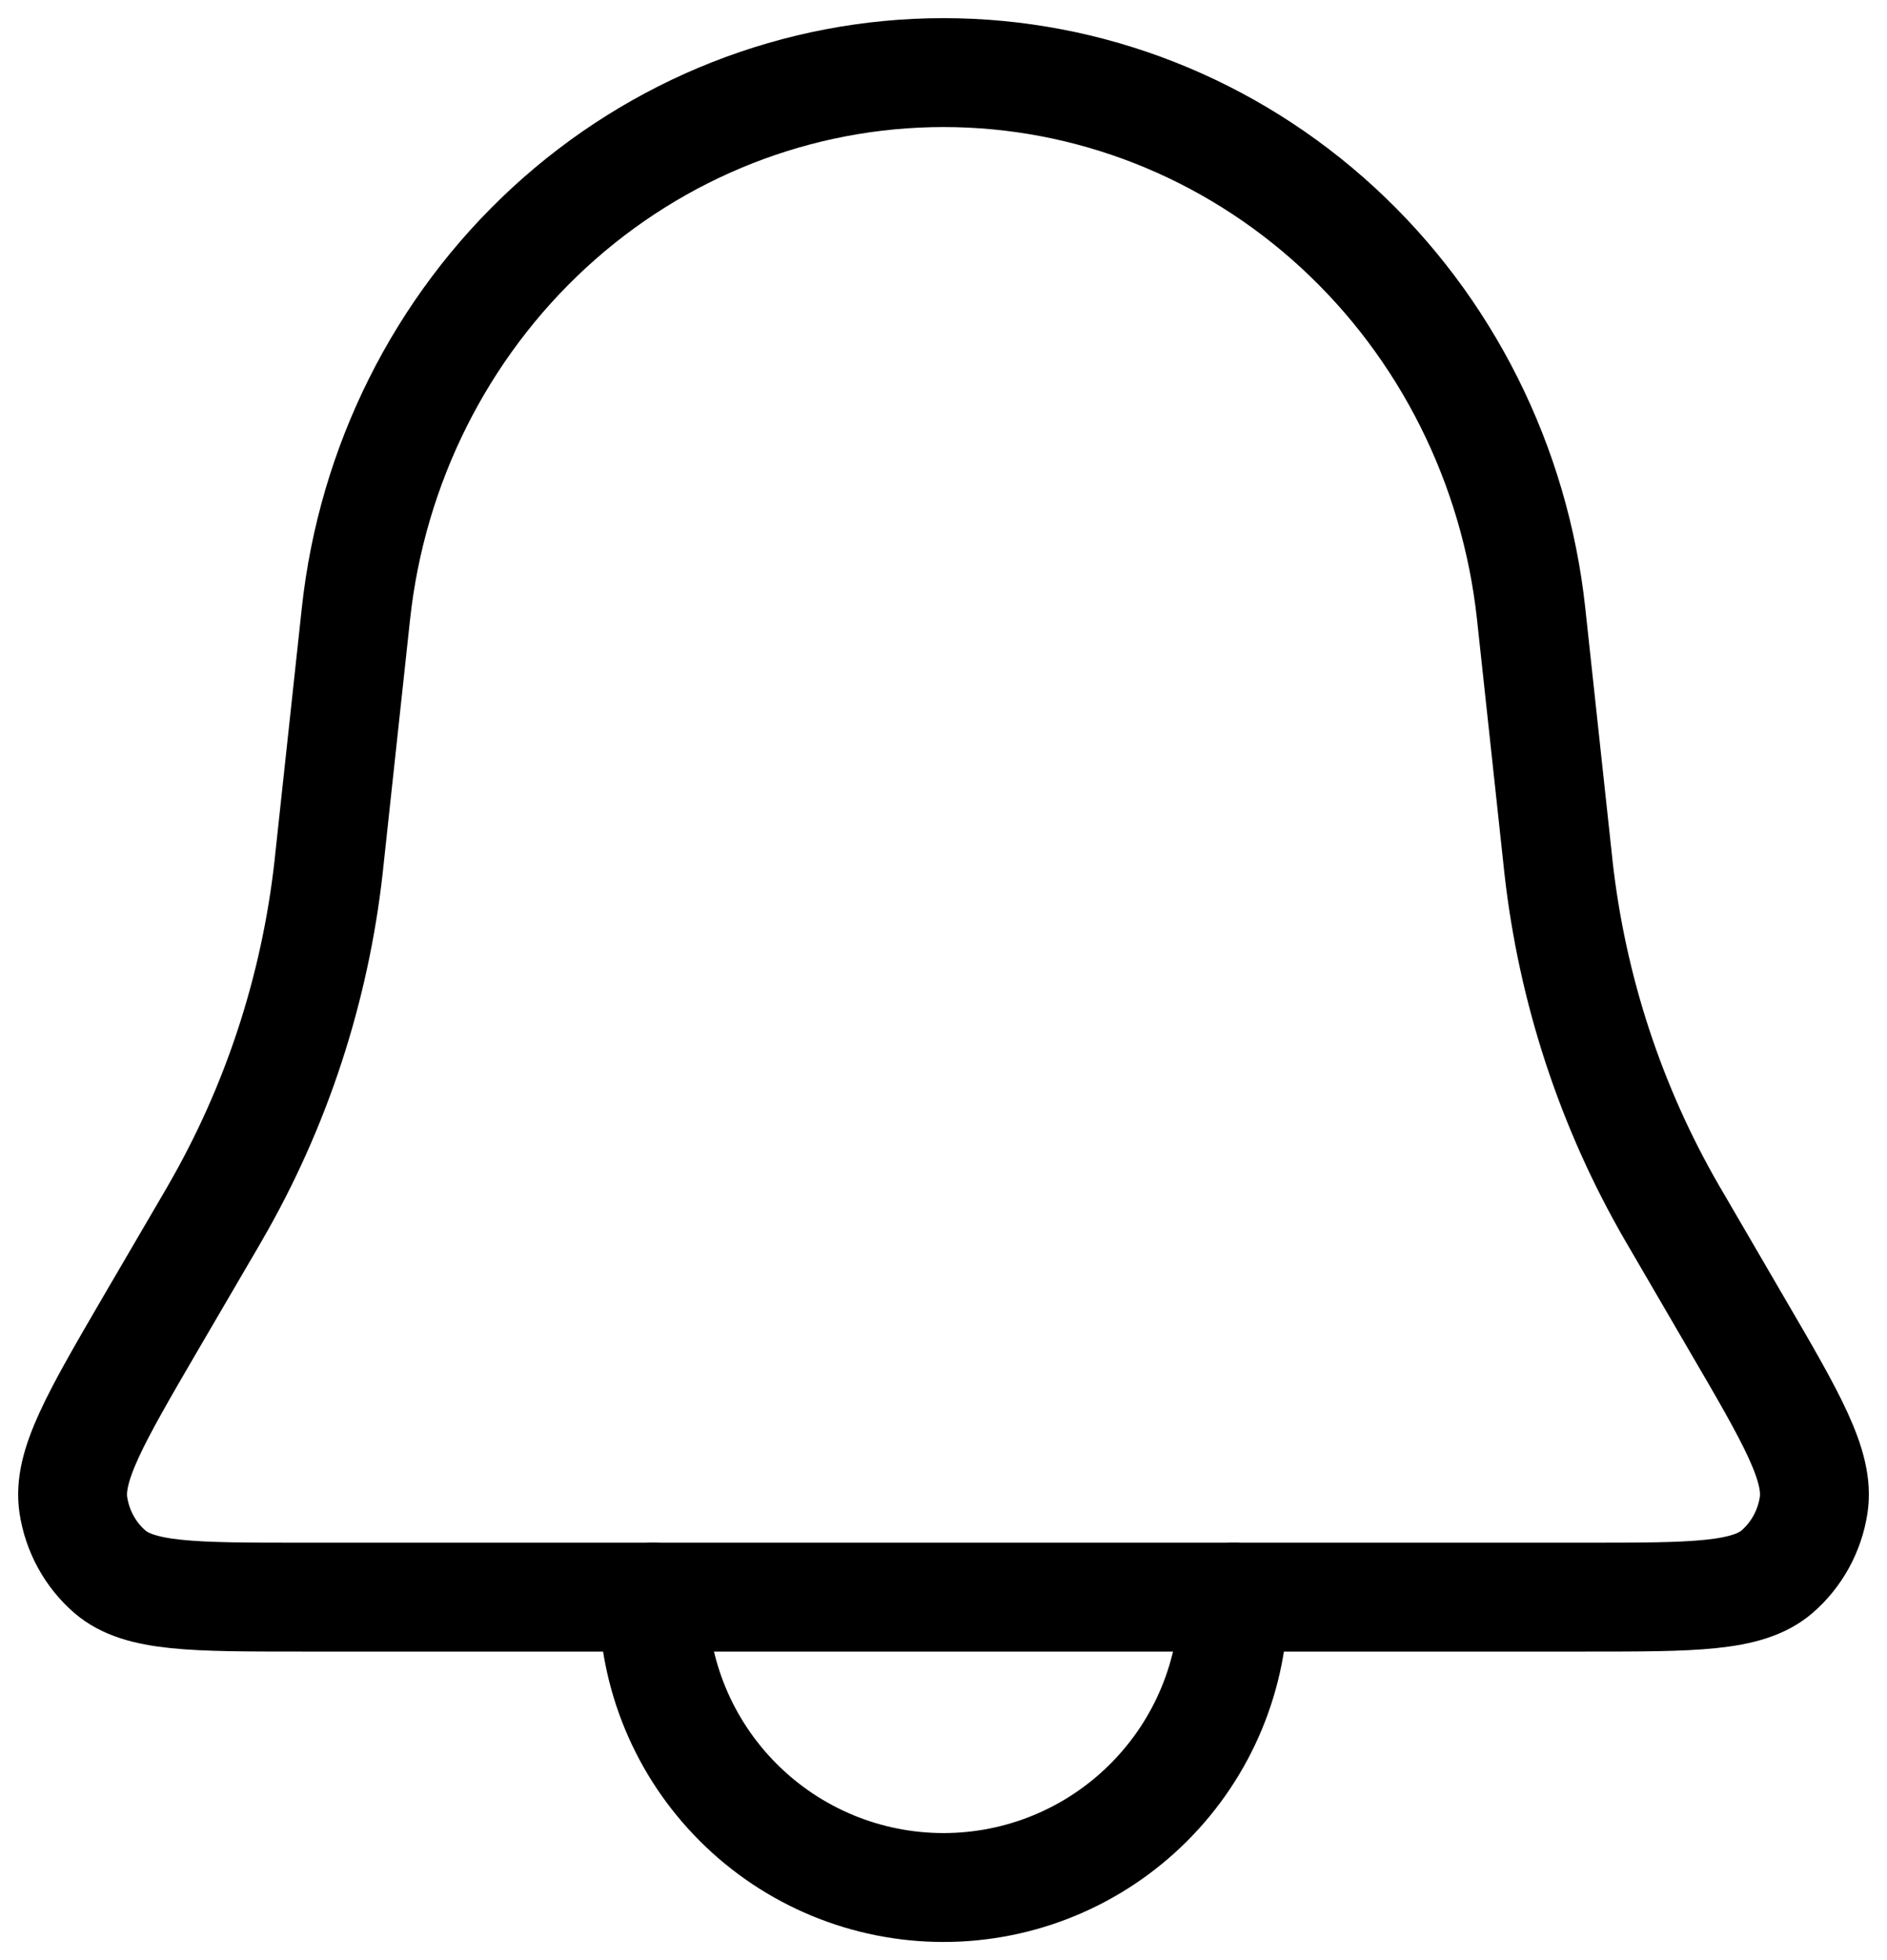 <svg width="26" height="27" viewBox="0 0 26 27" fill="none" xmlns="http://www.w3.org/2000/svg">
<path d="M4.904 8.456C5.125 6.406 6.073 4.512 7.567 3.136C9.061 1.761 10.995 1 13.001 1C15.006 1 16.94 1.761 18.434 3.136C19.928 4.512 20.876 6.406 21.097 8.456L21.464 11.854L21.473 11.94C21.661 13.626 22.195 15.252 23.039 16.71L23.083 16.785L23.924 18.229C24.69 19.54 25.072 20.196 24.989 20.734C24.934 21.091 24.755 21.416 24.486 21.649C24.079 22 23.335 22 21.849 22H4.152C2.664 22 1.921 22 1.515 21.651C1.245 21.418 1.066 21.092 1.011 20.734C0.929 20.196 1.311 19.54 2.075 18.229L2.92 16.783L2.963 16.708C3.807 15.25 4.34 13.625 4.528 11.94L4.537 11.854L4.904 8.456Z" stroke="#2D2D2D" style="stroke:#2D2D2D;stroke:color(display-p3 0.177 0.177 0.177);stroke-opacity:1;" stroke-width="1.5"/>
<path d="M9 22C9 23.061 9.421 24.078 10.172 24.828C10.922 25.579 11.939 26 13 26C14.061 26 15.078 25.579 15.828 24.828C16.579 24.078 17 23.061 17 22" stroke="#2D2D2D" style="stroke:#2D2D2D;stroke:color(display-p3 0.177 0.177 0.177);stroke-opacity:1;" stroke-width="1.5" stroke-linecap="round"/>
</svg>
